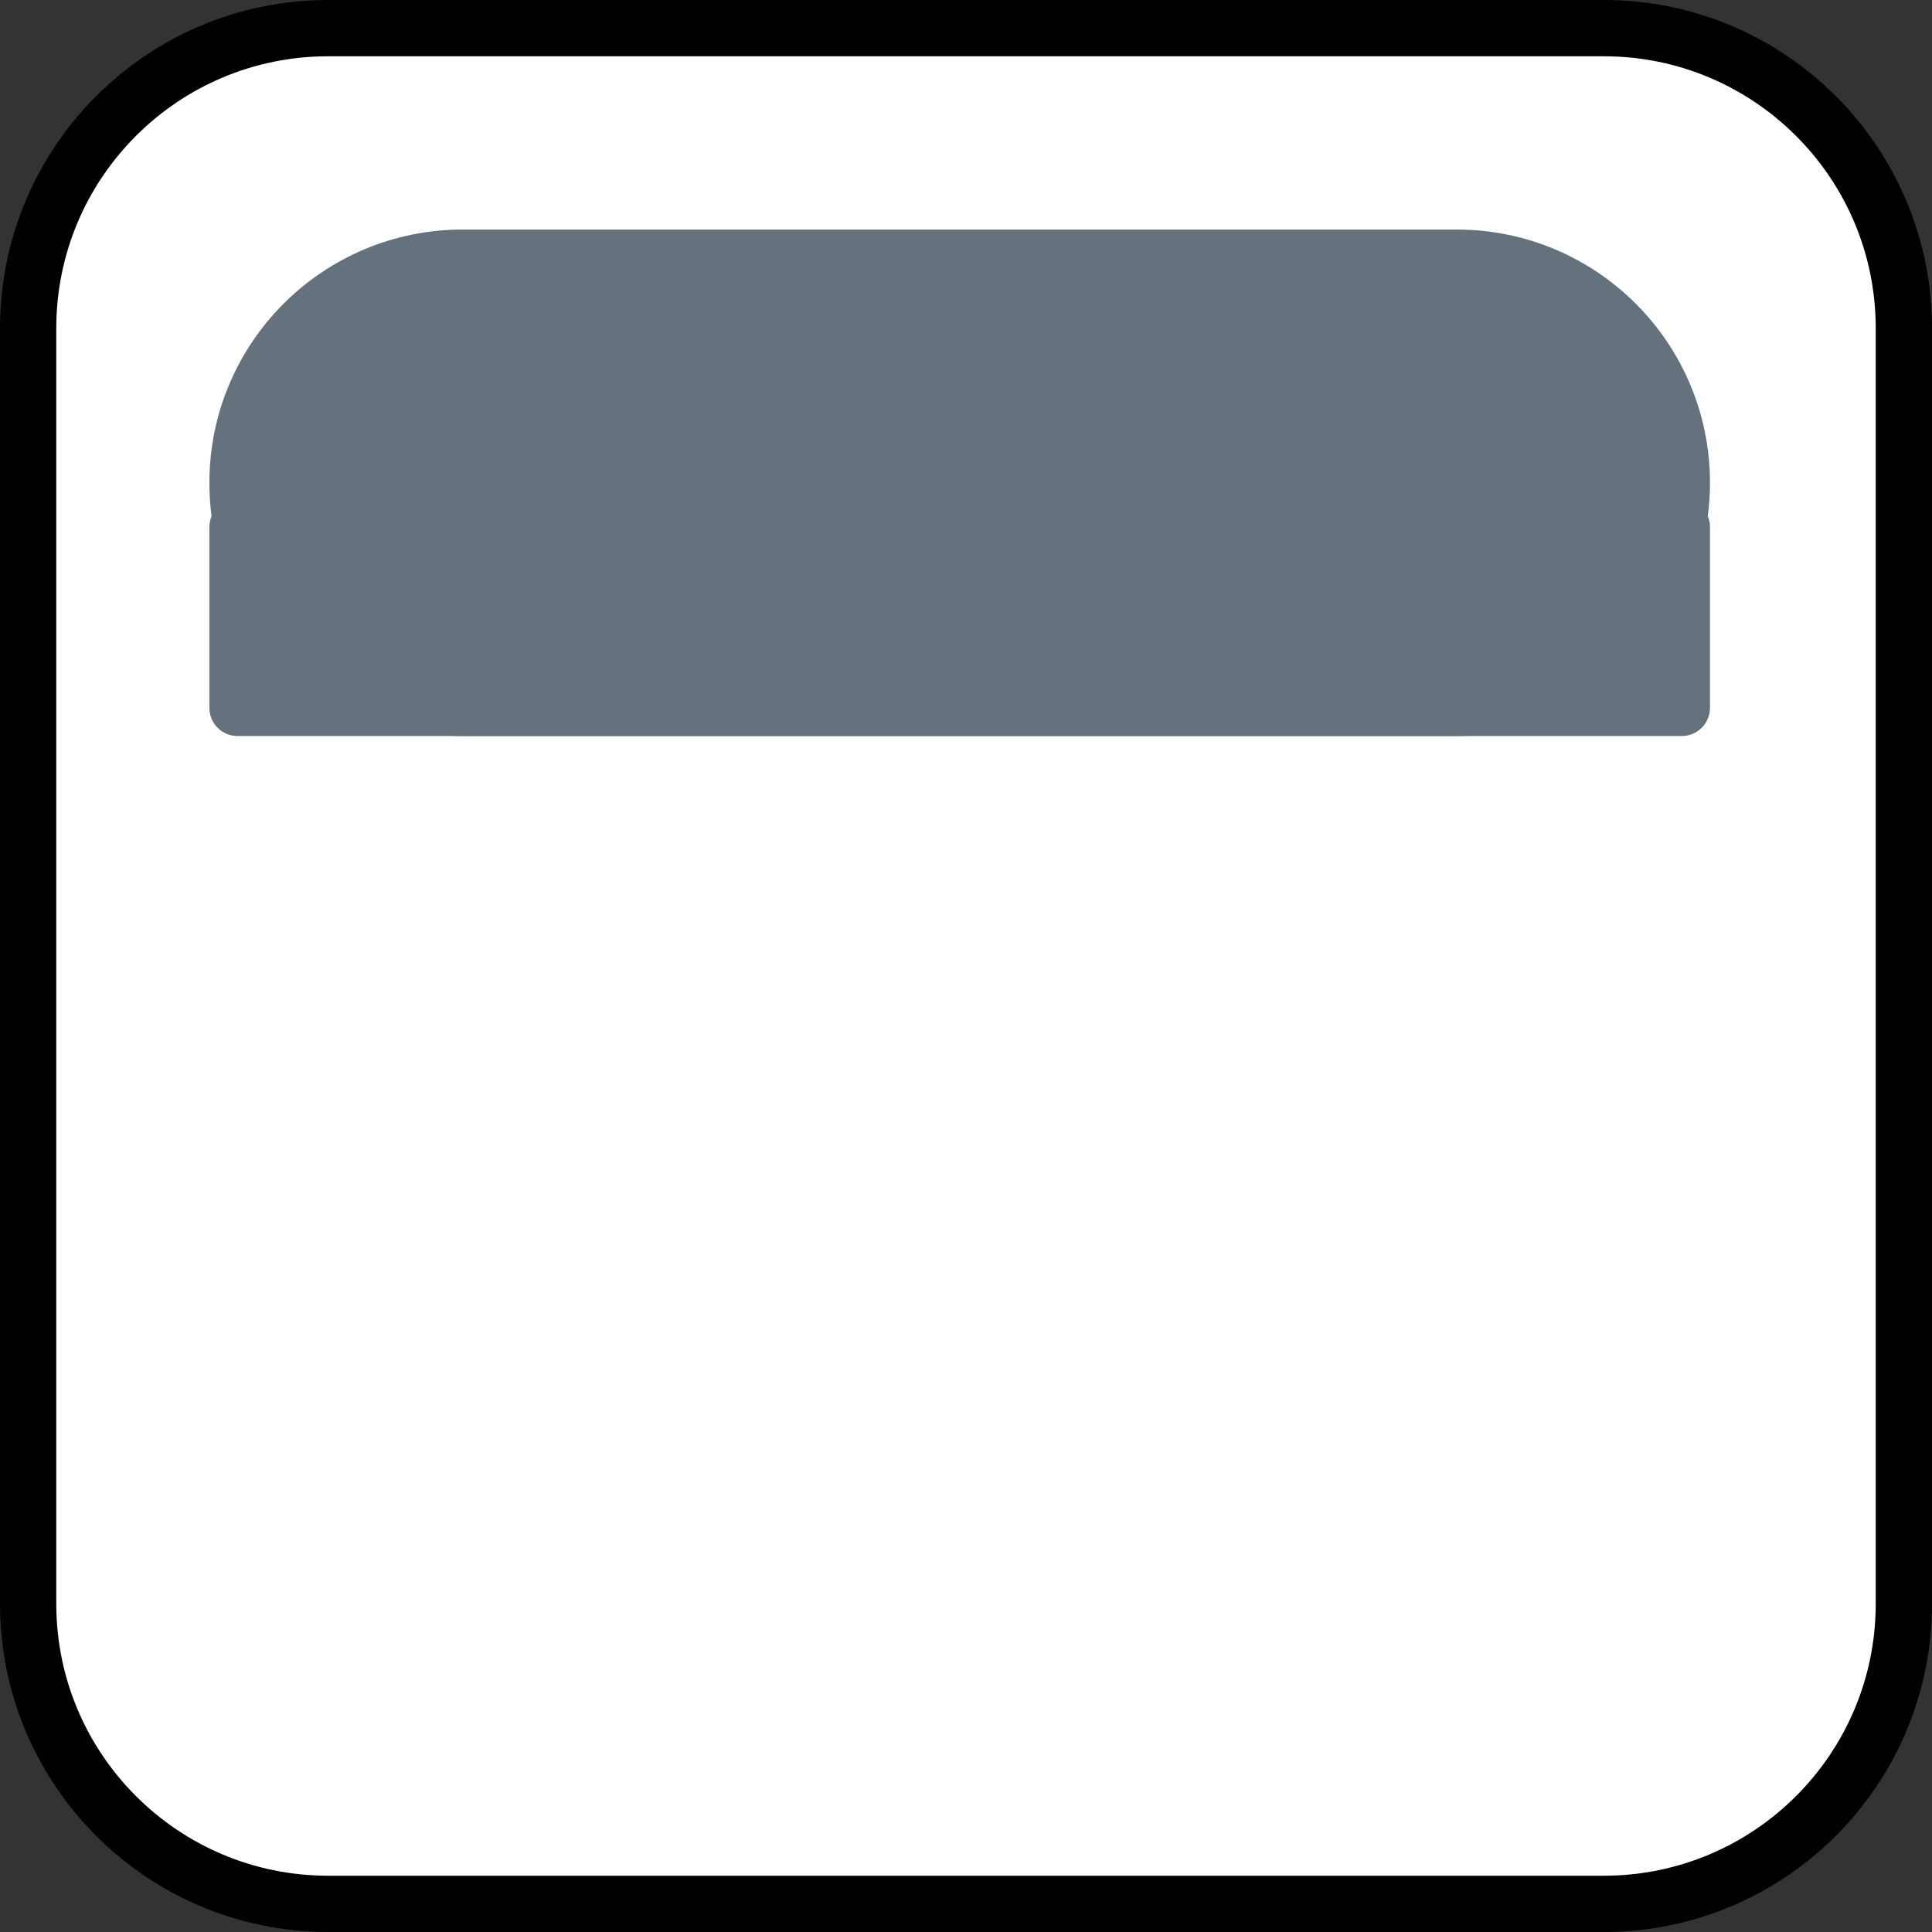 <svg xmlns="http://www.w3.org/2000/svg" width="103" height="103" viewBox="-719.5 -1433.5 103 103"><rect x="-719.5" y="-1433.5" width="103" height="103" fill="#333333" stroke="none"/><g fill="none"><path fill="#fff" d="M-702-1432h68c8.837 0 16 7.163 16 16v68c0 8.836-7.163 16-16 16h-68c-8.837 0-16-7.164-16-16v-68c0-8.837 7.163-16 16-16Z"/><path stroke="#000" stroke-linecap="round" stroke-linejoin="round" stroke-width="3" d="M-702-1432h68c8.837 0 16 7.163 16 16v68c0 8.836-7.163 16-16 16h-68c-8.837 0-16-7.164-16-16v-68c0-8.837 7.163-16 16-16Z"/><path fill="#65727e" d="M-641.837-1395.762h-53c-6.627 0-12-5.372-12-12 0-6.627 5.373-12 12-12h53c6.627 0 12 5.373 12 12 0 6.628-5.373 12-12 12Z"/><path stroke="#65727e" stroke-linecap="round" stroke-linejoin="round" stroke-width="3" d="M-641.837-1395.762h-53c-6.627 0-12-5.372-12-12h0c0-6.627 5.373-12 12-12h53c6.627 0 12 5.373 12 12h0c0 6.628-5.373 12-12 12 0 0 0 0 0 0Z"/><path fill="#65727e" d="M-706.837-1405.401h77v9.64h-77z"/><path stroke="#65727e" stroke-linecap="round" stroke-linejoin="round" stroke-width="3" d="M-706.837-1405.401h77v9.64h-77z"/></g></svg>